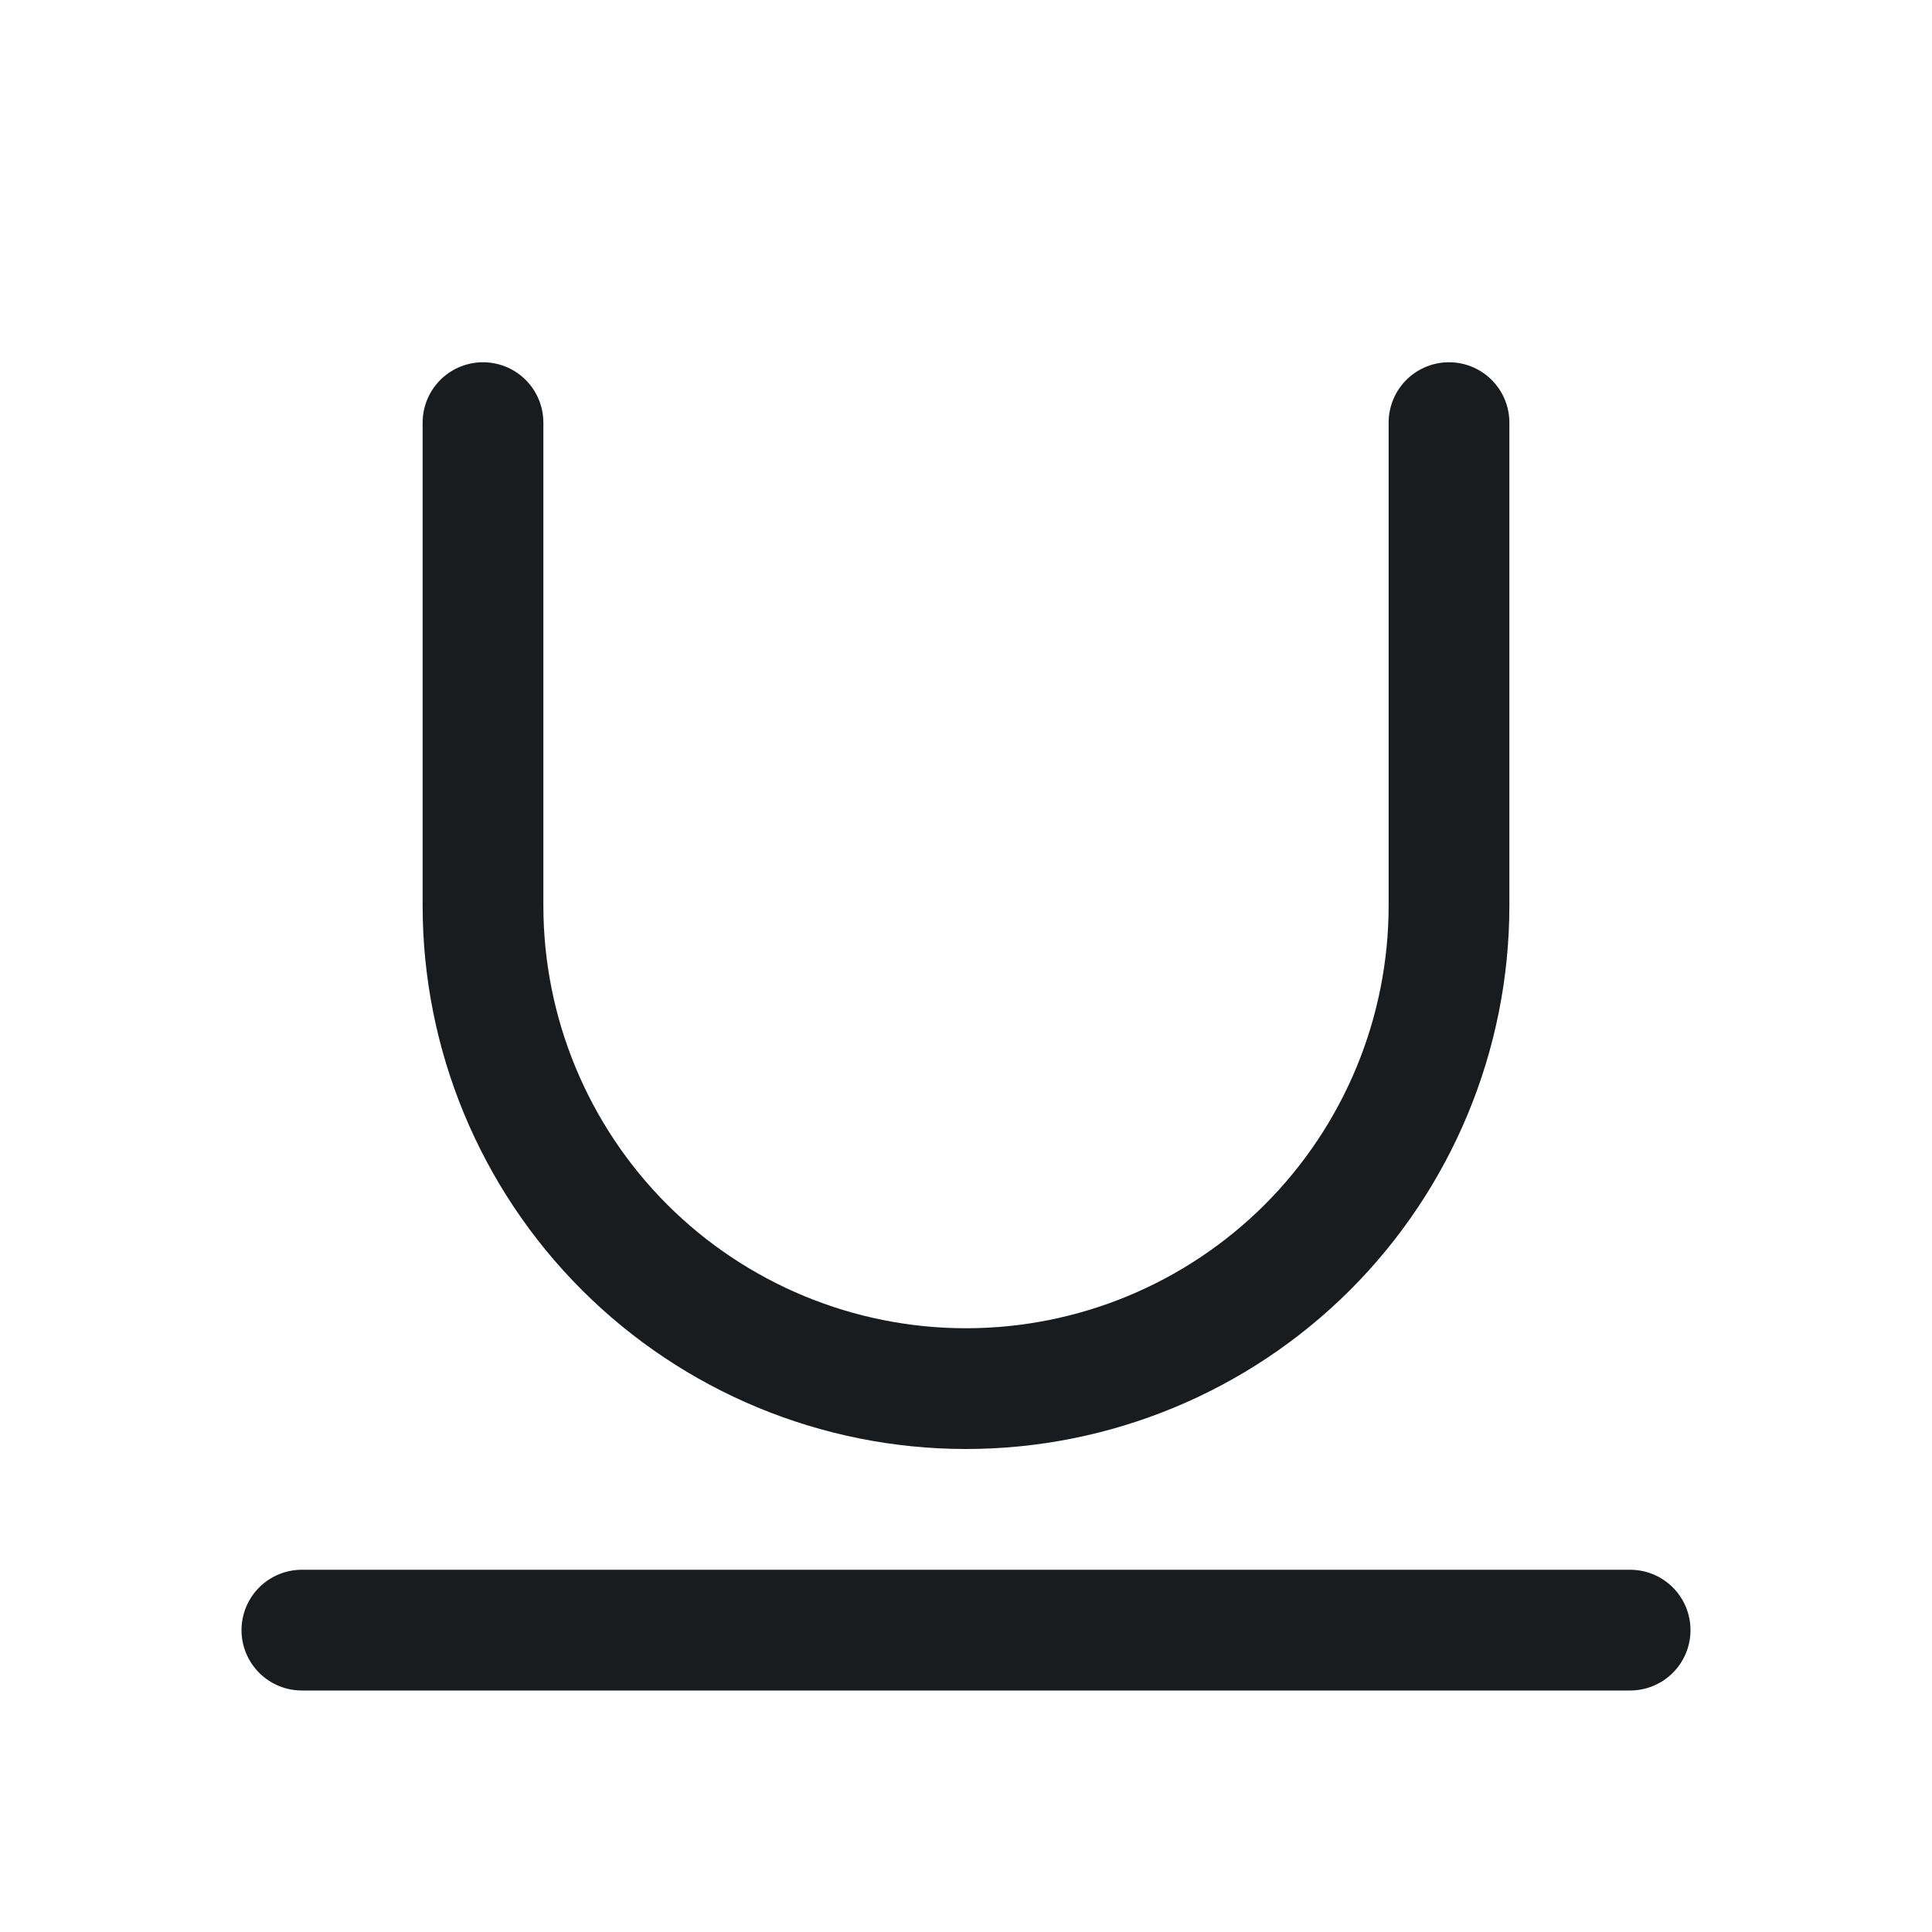 <svg width="24" height="24" viewBox="0 0 24 24" fill="none" xmlns="http://www.w3.org/2000/svg">
<path d="M3.75 20.25H20.25" stroke="#191C1F" stroke-width="1.5" stroke-linecap="round" stroke-linejoin="round"/>
<path d="M6 5.25V11.25C6 12.841 6.632 14.367 7.757 15.493C8.883 16.618 10.409 17.25 12 17.25C13.591 17.25 15.117 16.618 16.243 15.493C17.368 14.367 18 12.841 18 11.25V5.25" stroke="#191C1F" stroke-width="1.5" stroke-linecap="round" stroke-linejoin="round"/>
</svg>
